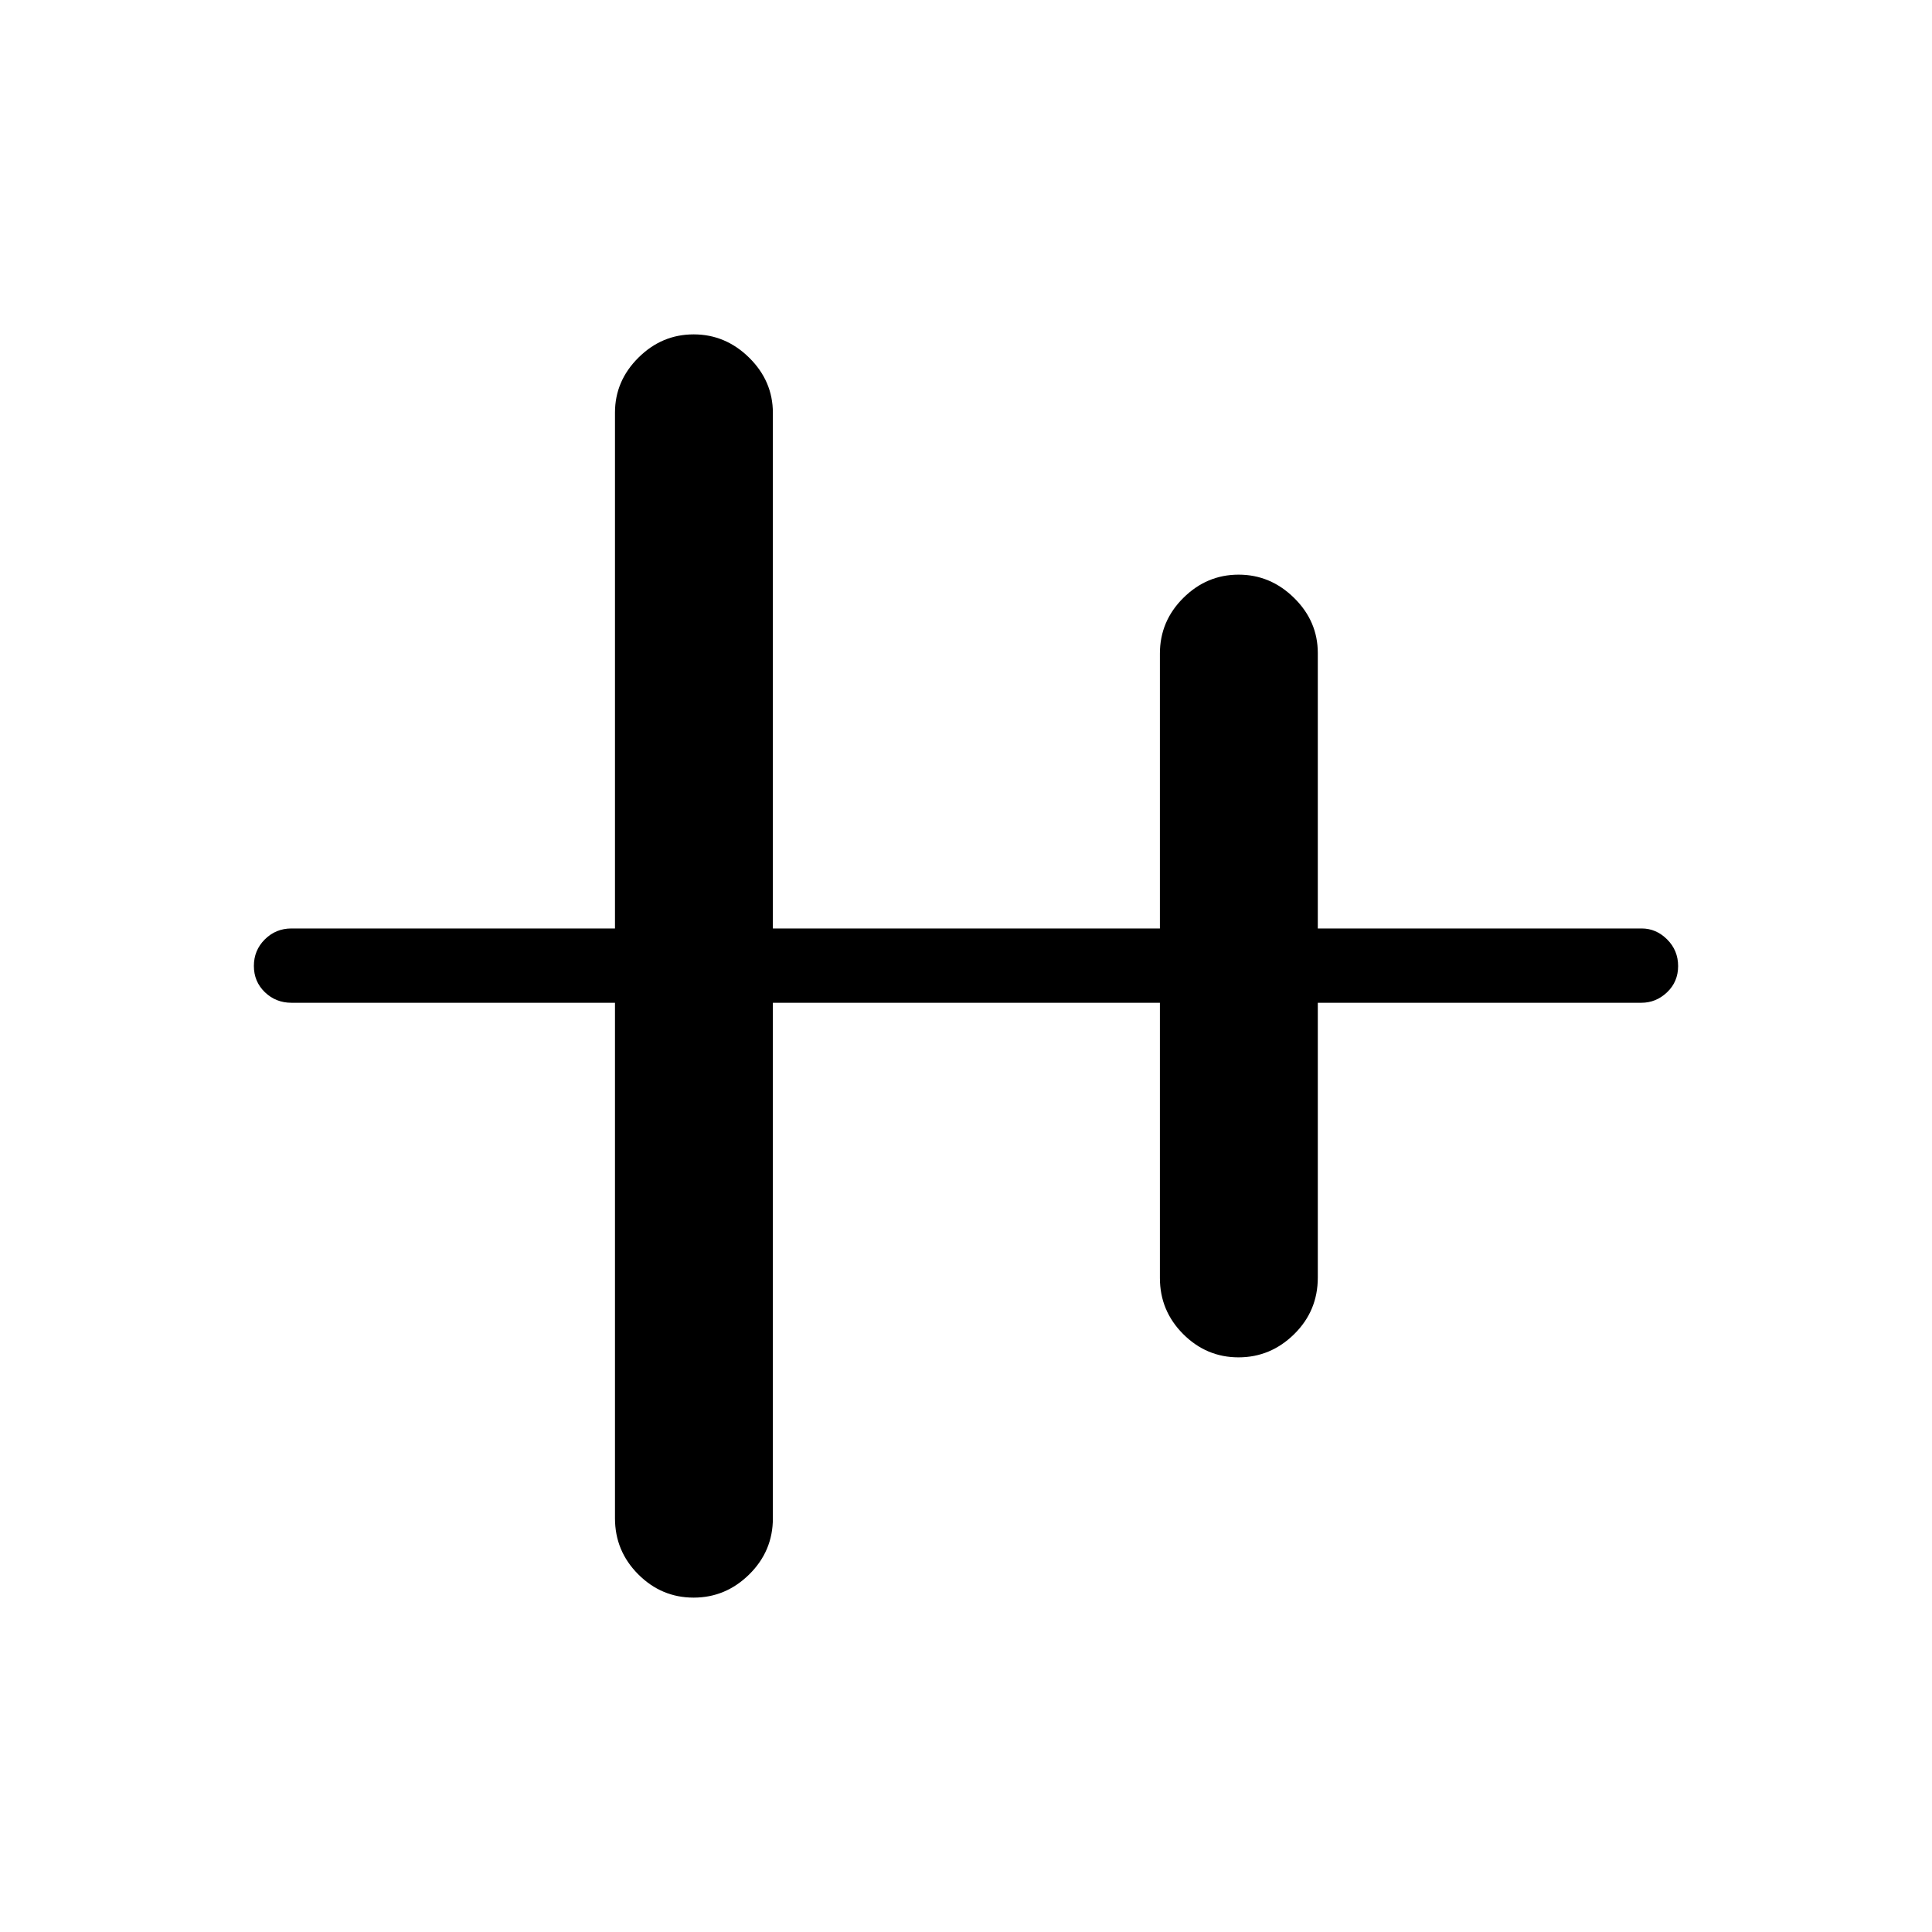<svg xmlns="http://www.w3.org/2000/svg" height="24" viewBox="0 -960 960 960" width="24"><path d="M344.65-166.15q-15.96 0-27.52-11.58-11.55-11.58-11.55-27.85v-256.15H144.81q-7.77 0-13.21-5.26-5.45-5.26-5.45-13.04 0-7.78 5.45-13.2 5.44-5.42 13.21-5.42h160.77v-256.34q0-15.7 11.63-27.28 11.63-11.58 27.48-11.58t27.6 11.61q11.75 11.61 11.75 27.43v256.16h192.31v-136.61q0-16.07 11.63-27.63 11.63-11.57 27.48-11.57t27.6 11.59q11.75 11.58 11.75 27.37v136.85h160.93q7.22 0 12.66 5.45 5.45 5.45 5.45 13.23t-5.47 13.01q-5.48 5.23-12.8 5.23H654.81v136.53q0 16.55-11.71 28.1-11.72 11.56-27.68 11.56-15.96 0-27.52-11.58-11.55-11.58-11.55-27.84v-136.77H384.04v256.15q0 16.27-11.71 27.85-11.71 11.58-27.68 11.58Z"/></svg>